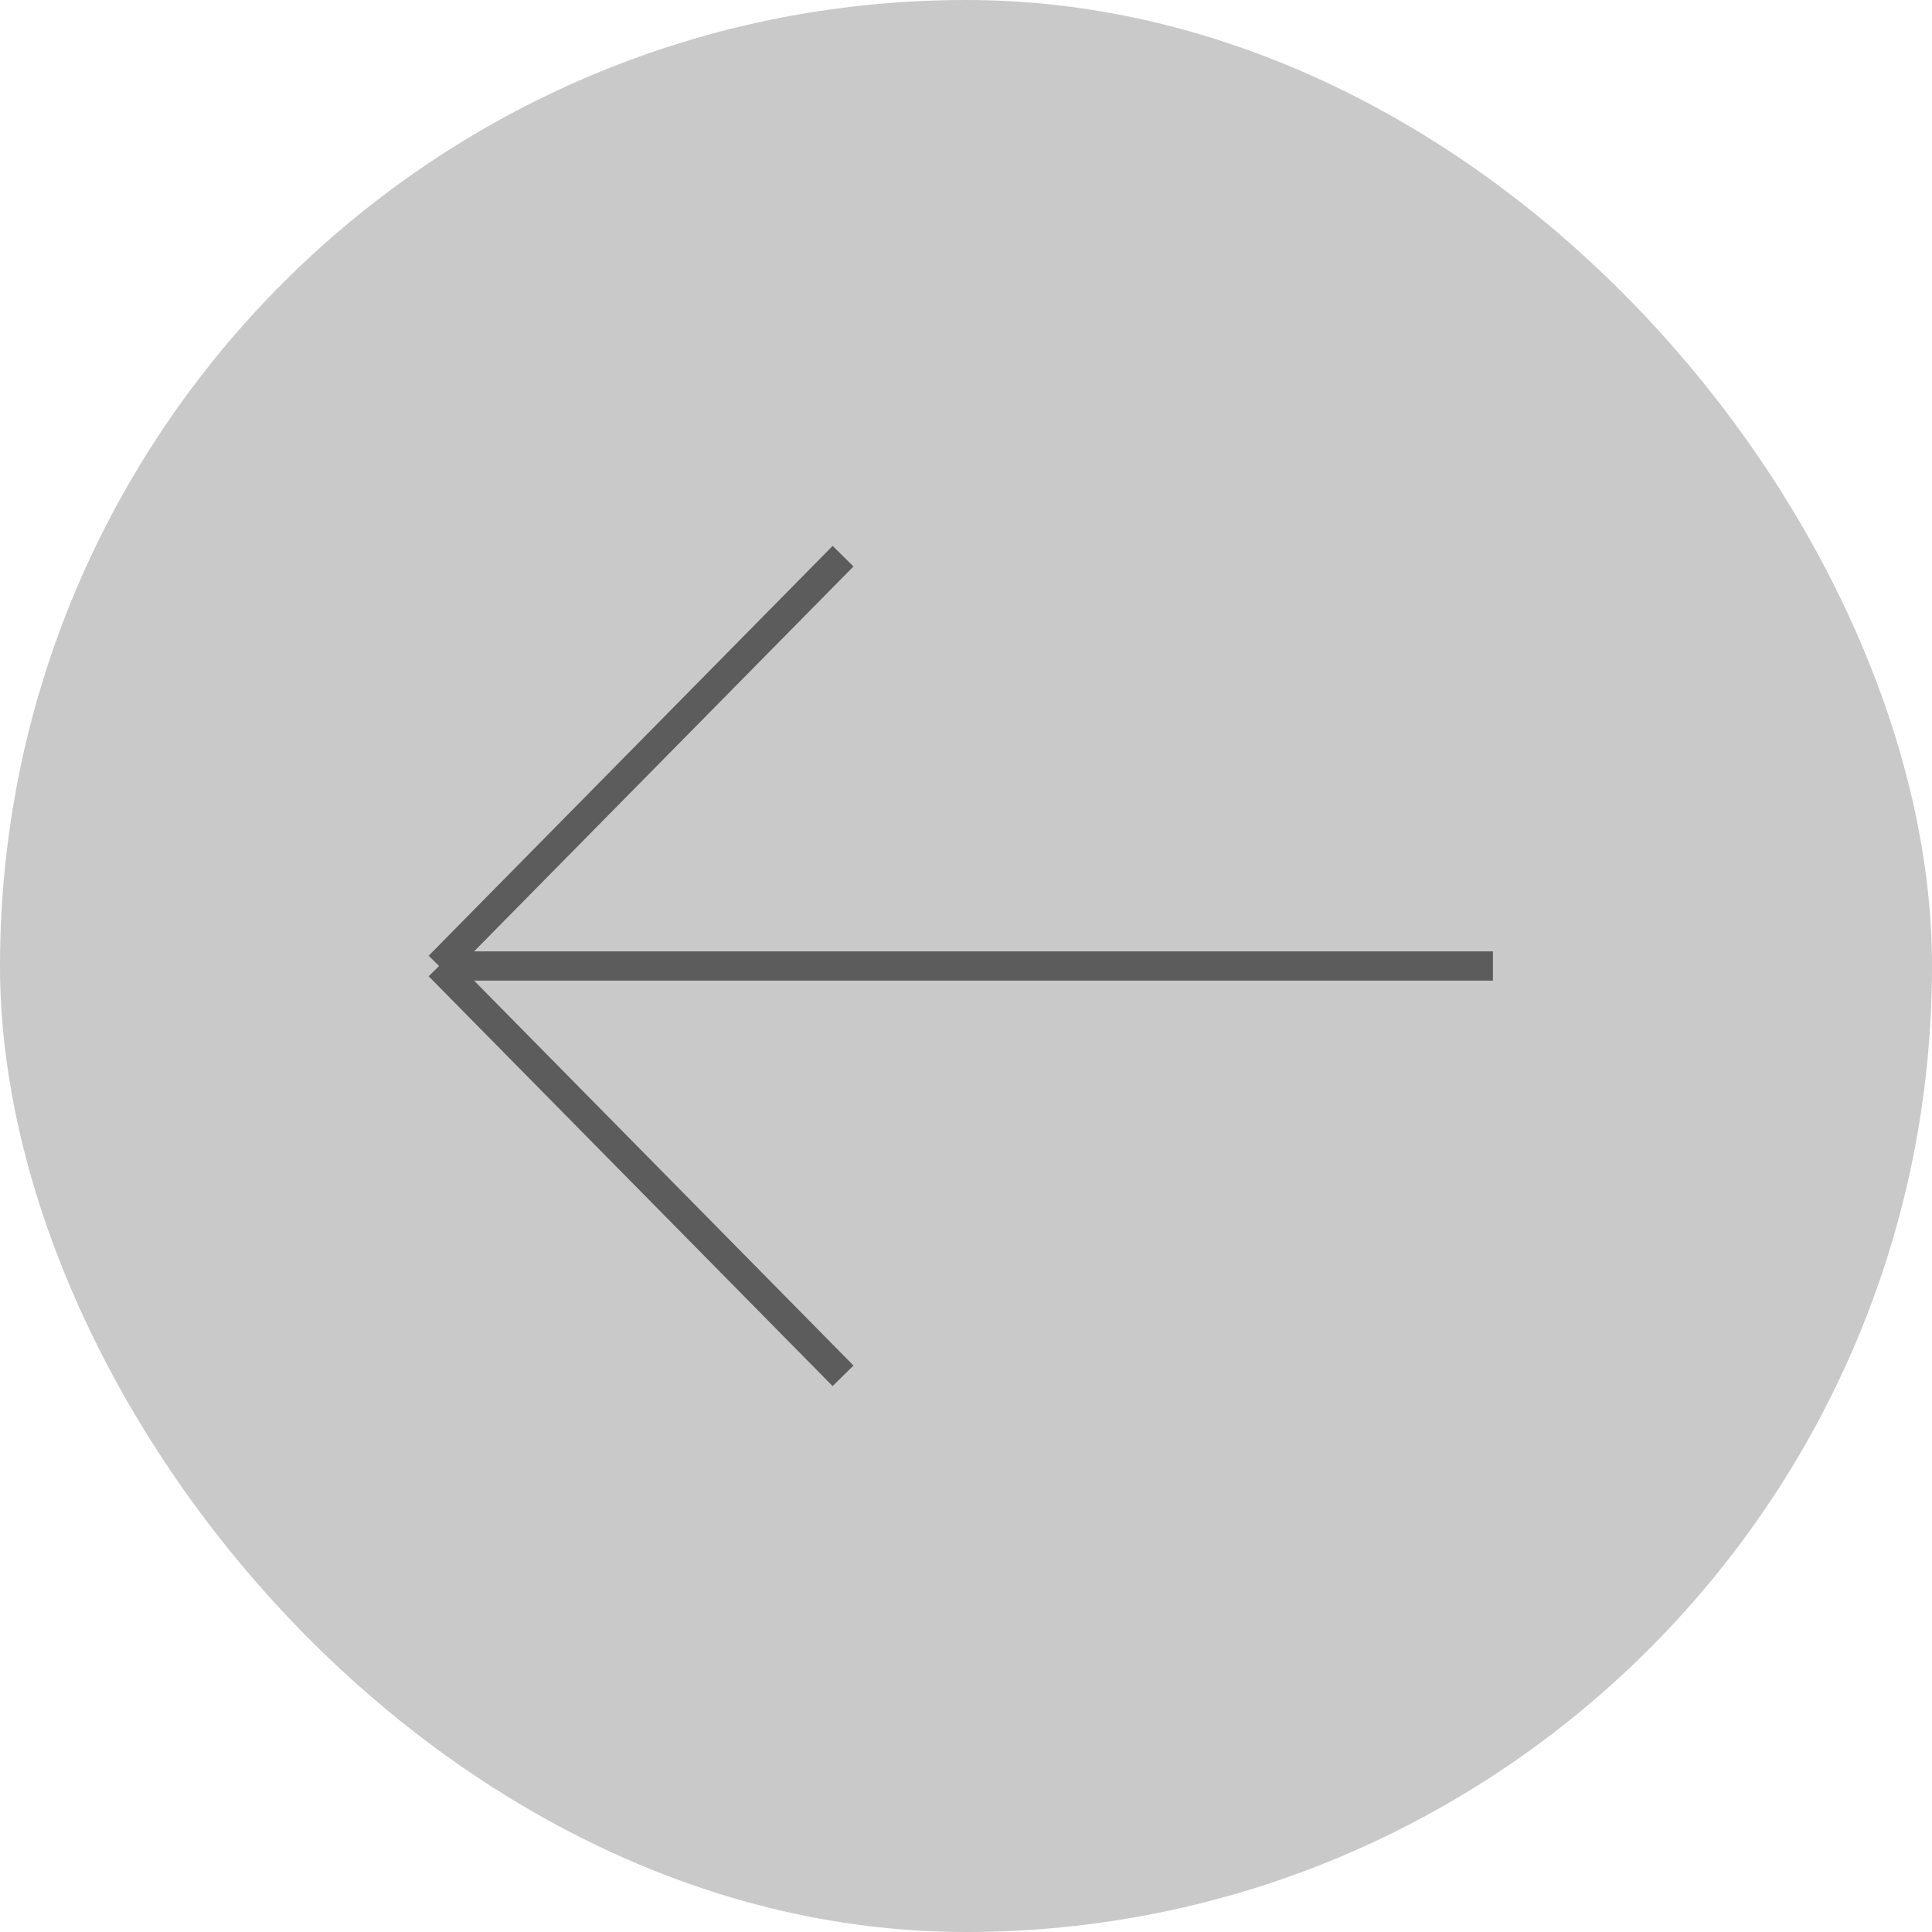 <svg width="66" height="66" viewBox="0 0 66 66" fill="none" xmlns="http://www.w3.org/2000/svg">
<rect x="65.5" y="65.5" width="65" height="65" rx="32.5" transform="rotate(-180 65.5 65.5)" fill="#C9C9C9"/>
<rect x="65.5" y="65.5" width="65" height="65" rx="32.5" transform="rotate(-180 65.5 65.5)" stroke="#C9C9C9"/>
<path d="M51 33L15 33M15 33L28.8 47M15 33L28.8 19" stroke="#5C5C5C"/>
</svg>
